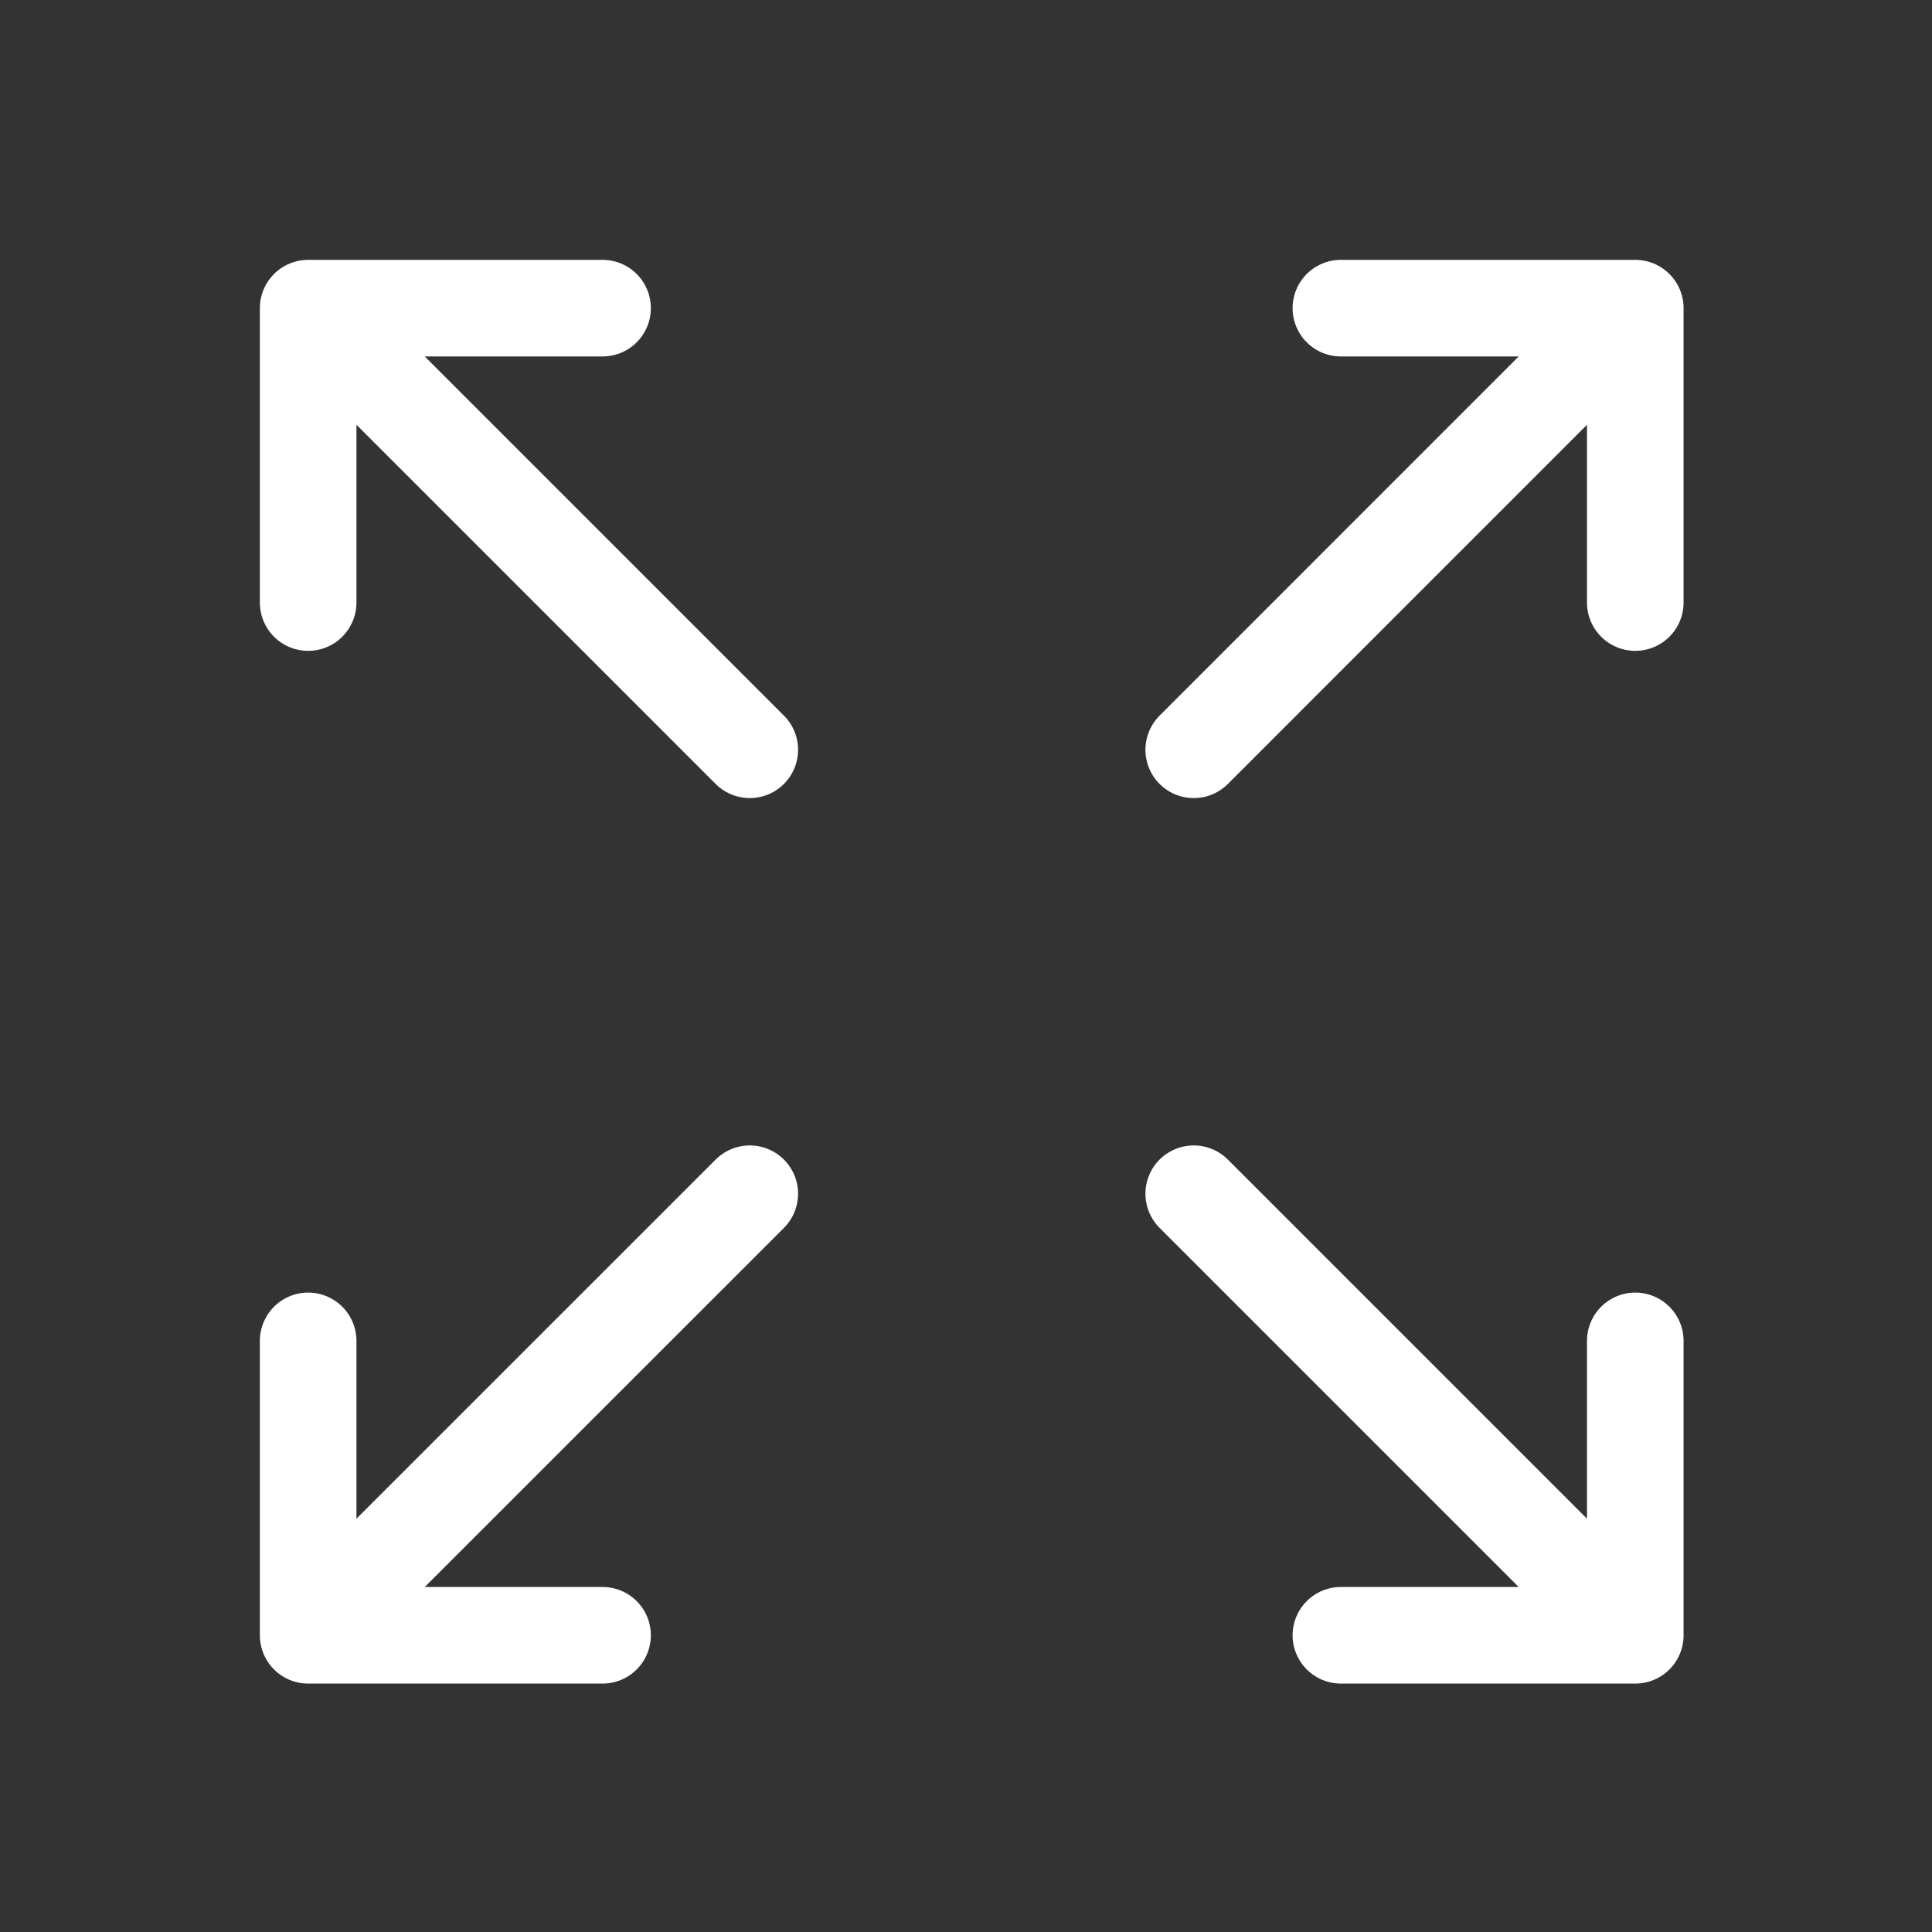 <svg width="24" height="24" viewBox="0 0 24 24" fill="none" xmlns="http://www.w3.org/2000/svg">
<rect x="0" y="0" width="24" height="24" fill="#333333" stroke="none"/>
<path d="M9.314 9.314L3.828 3.828M3.828 3.828L7.485 3.828M3.828 3.828L3.828 7.485M14.829 14.829L20.314 20.314M20.314 20.314H16.657M20.314 20.314L20.314 16.657M9.314 14.829L3.828 20.314M3.828 20.314H7.485M3.828 20.314L3.828 16.657M14.829 9.314L20.314 3.828M20.314 3.828L16.657 3.828M20.314 3.828L20.314 7.485" stroke="white" stroke-width="1.2" stroke-linecap="round" stroke-linejoin="round"/>
</svg>
